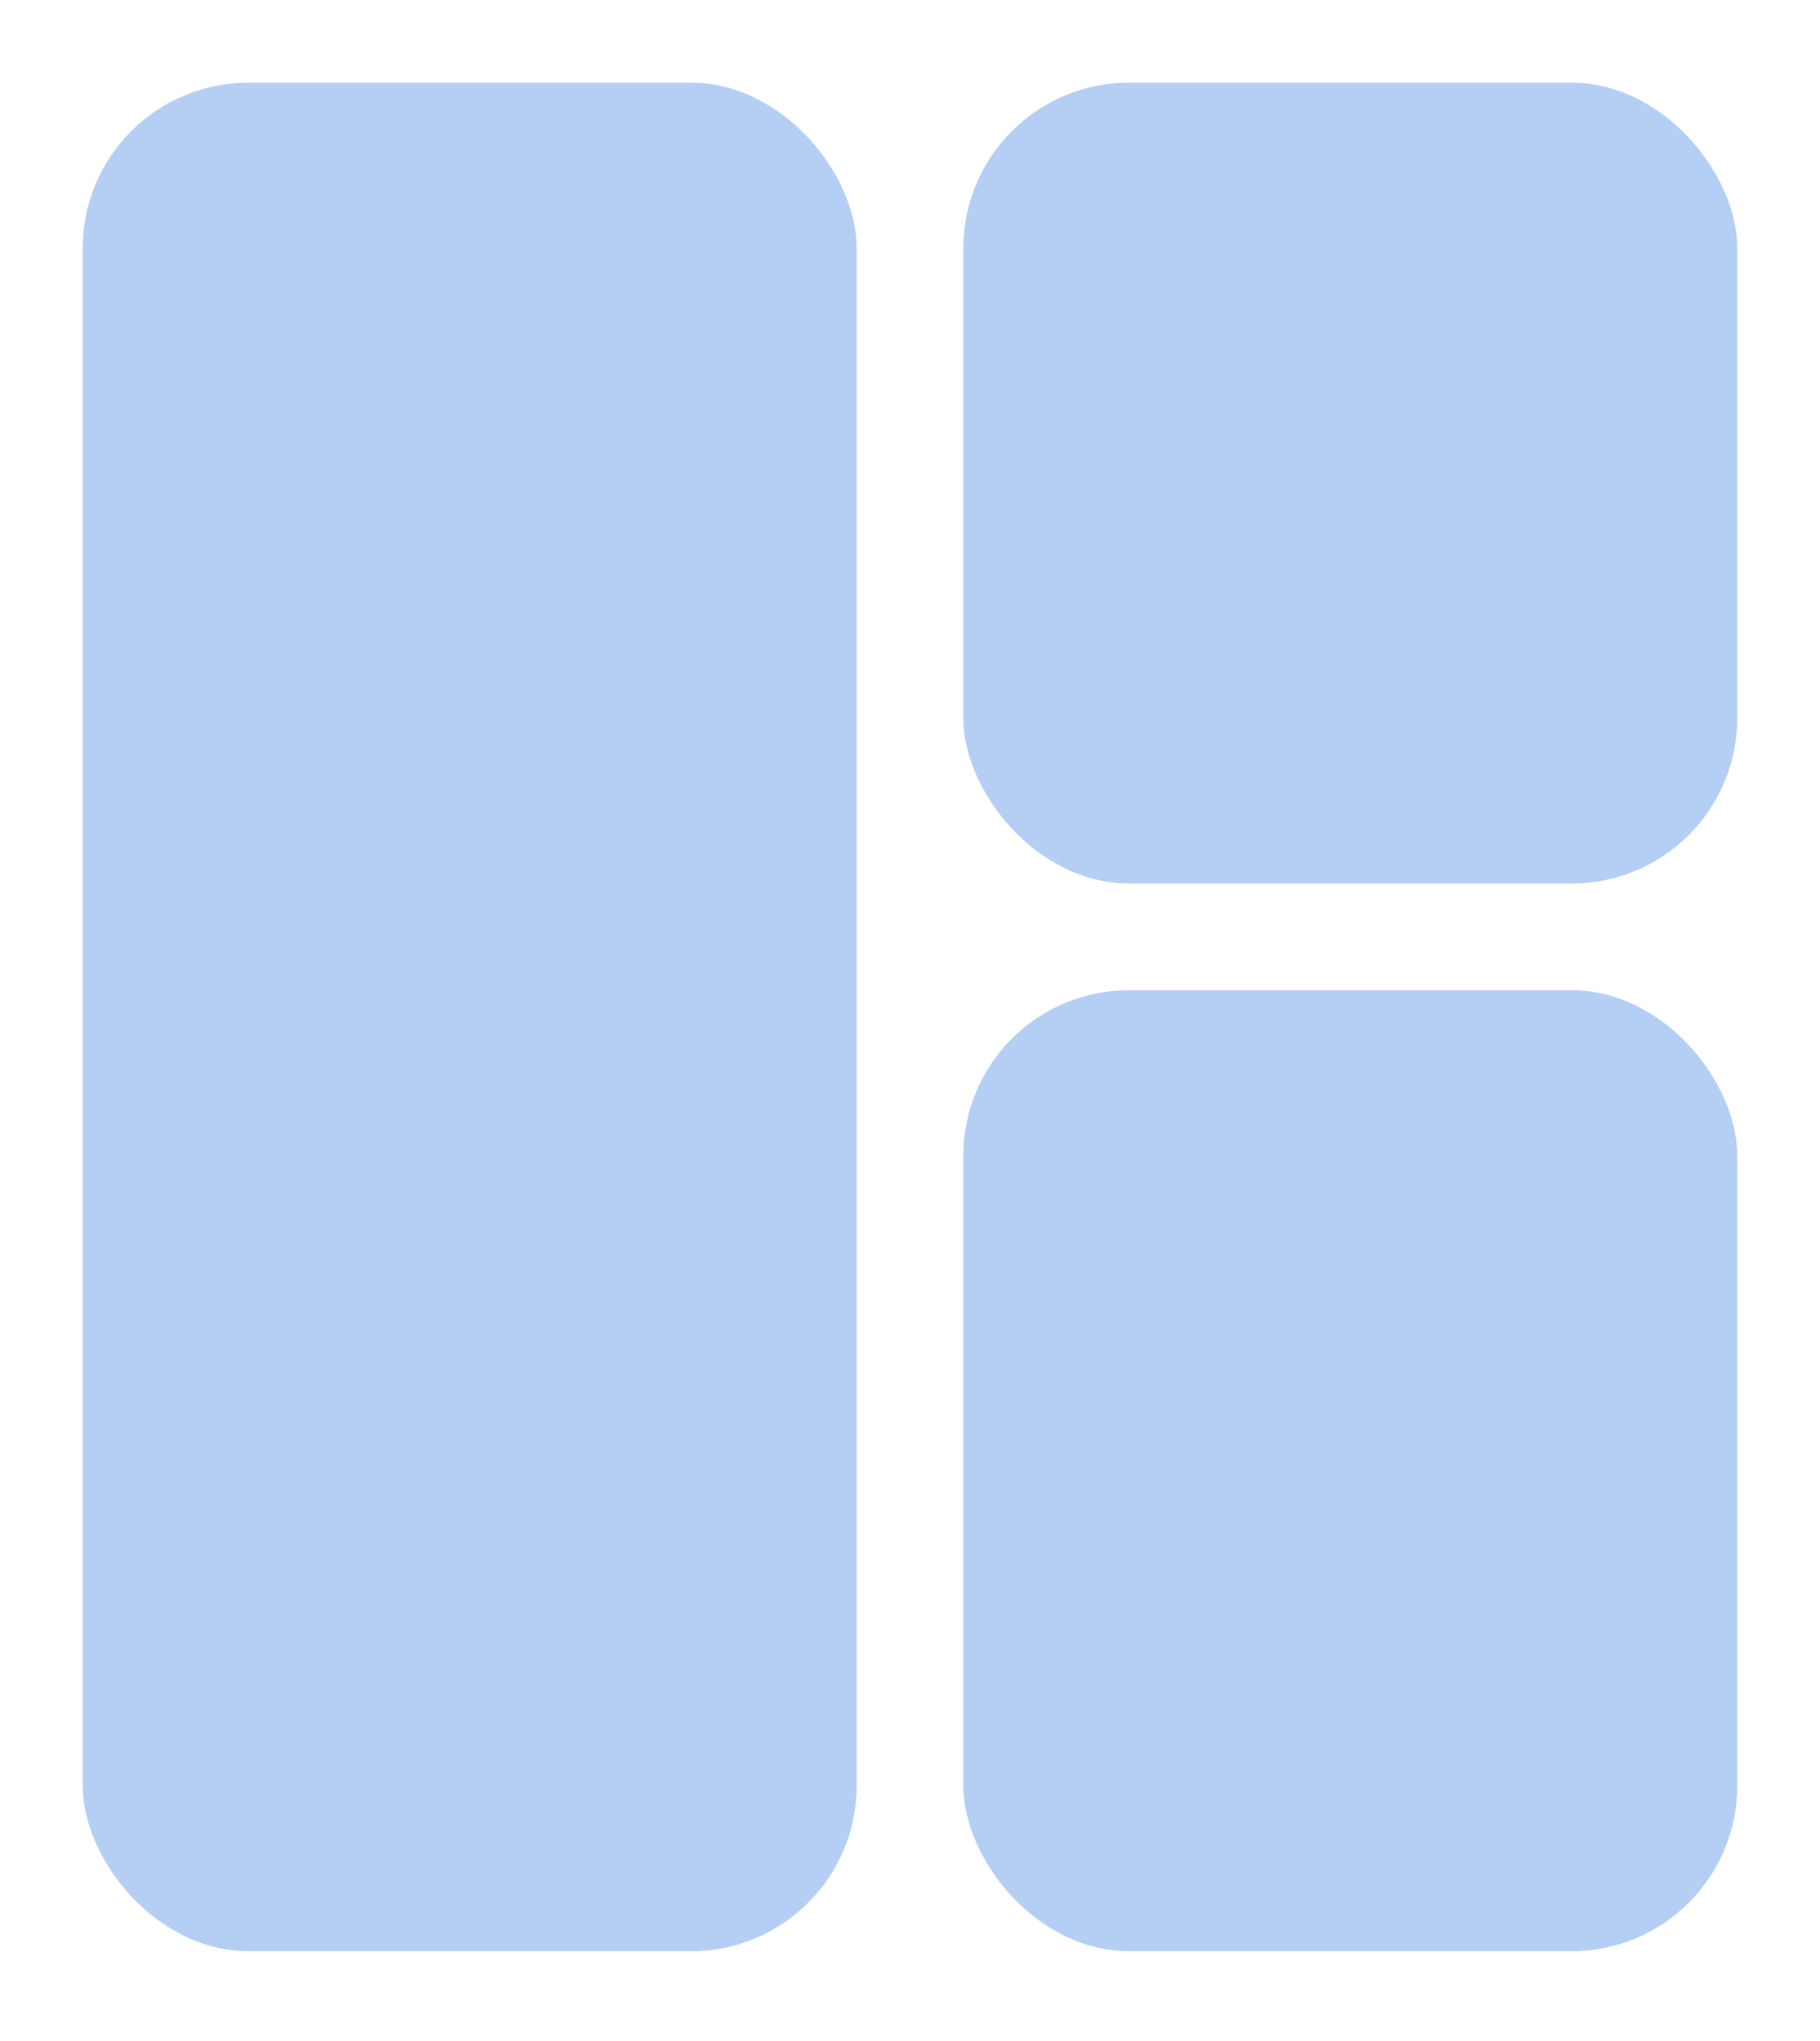 <svg width="66" height="74" viewBox="0 0 66 74" fill="none" xmlns="http://www.w3.org/2000/svg">
<g filter="url(#filter0_d_6997_25430)">
<rect x="3" y="1" width="28.065" height="67.742" rx="6" fill="#2A72DE" fill-opacity="0.35"/>
<rect x="34.934" y="1" width="28.065" height="29.032" rx="6" fill="#2A72DE" fill-opacity="0.35"/>
<rect x="34.934" y="33.903" width="28.065" height="34.839" rx="6" fill="#2A72DE" fill-opacity="0.35"/>
</g>
<defs>
<filter id="filter0_d_6997_25430" x="0" y="0" width="66" height="73.742" filterUnits="userSpaceOnUse" color-interpolation-filters="sRGB">
<feFlood flood-opacity="0" result="BackgroundImageFix"/>
<feColorMatrix in="SourceAlpha" type="matrix" values="0 0 0 0 0 0 0 0 0 0 0 0 0 0 0 0 0 0 127 0" result="hardAlpha"/>
<feOffset dy="2"/>
<feGaussianBlur stdDeviation="1.5"/>
<feComposite in2="hardAlpha" operator="out"/>
<feColorMatrix type="matrix" values="0 0 0 0 0 0 0 0 0 0 0 0 0 0 0 0 0 0 0.25 0"/>
<feBlend mode="normal" in2="BackgroundImageFix" result="effect1_dropShadow_6997_25430"/>
<feBlend mode="normal" in="SourceGraphic" in2="effect1_dropShadow_6997_25430" result="shape"/>
</filter>
</defs>
</svg>
